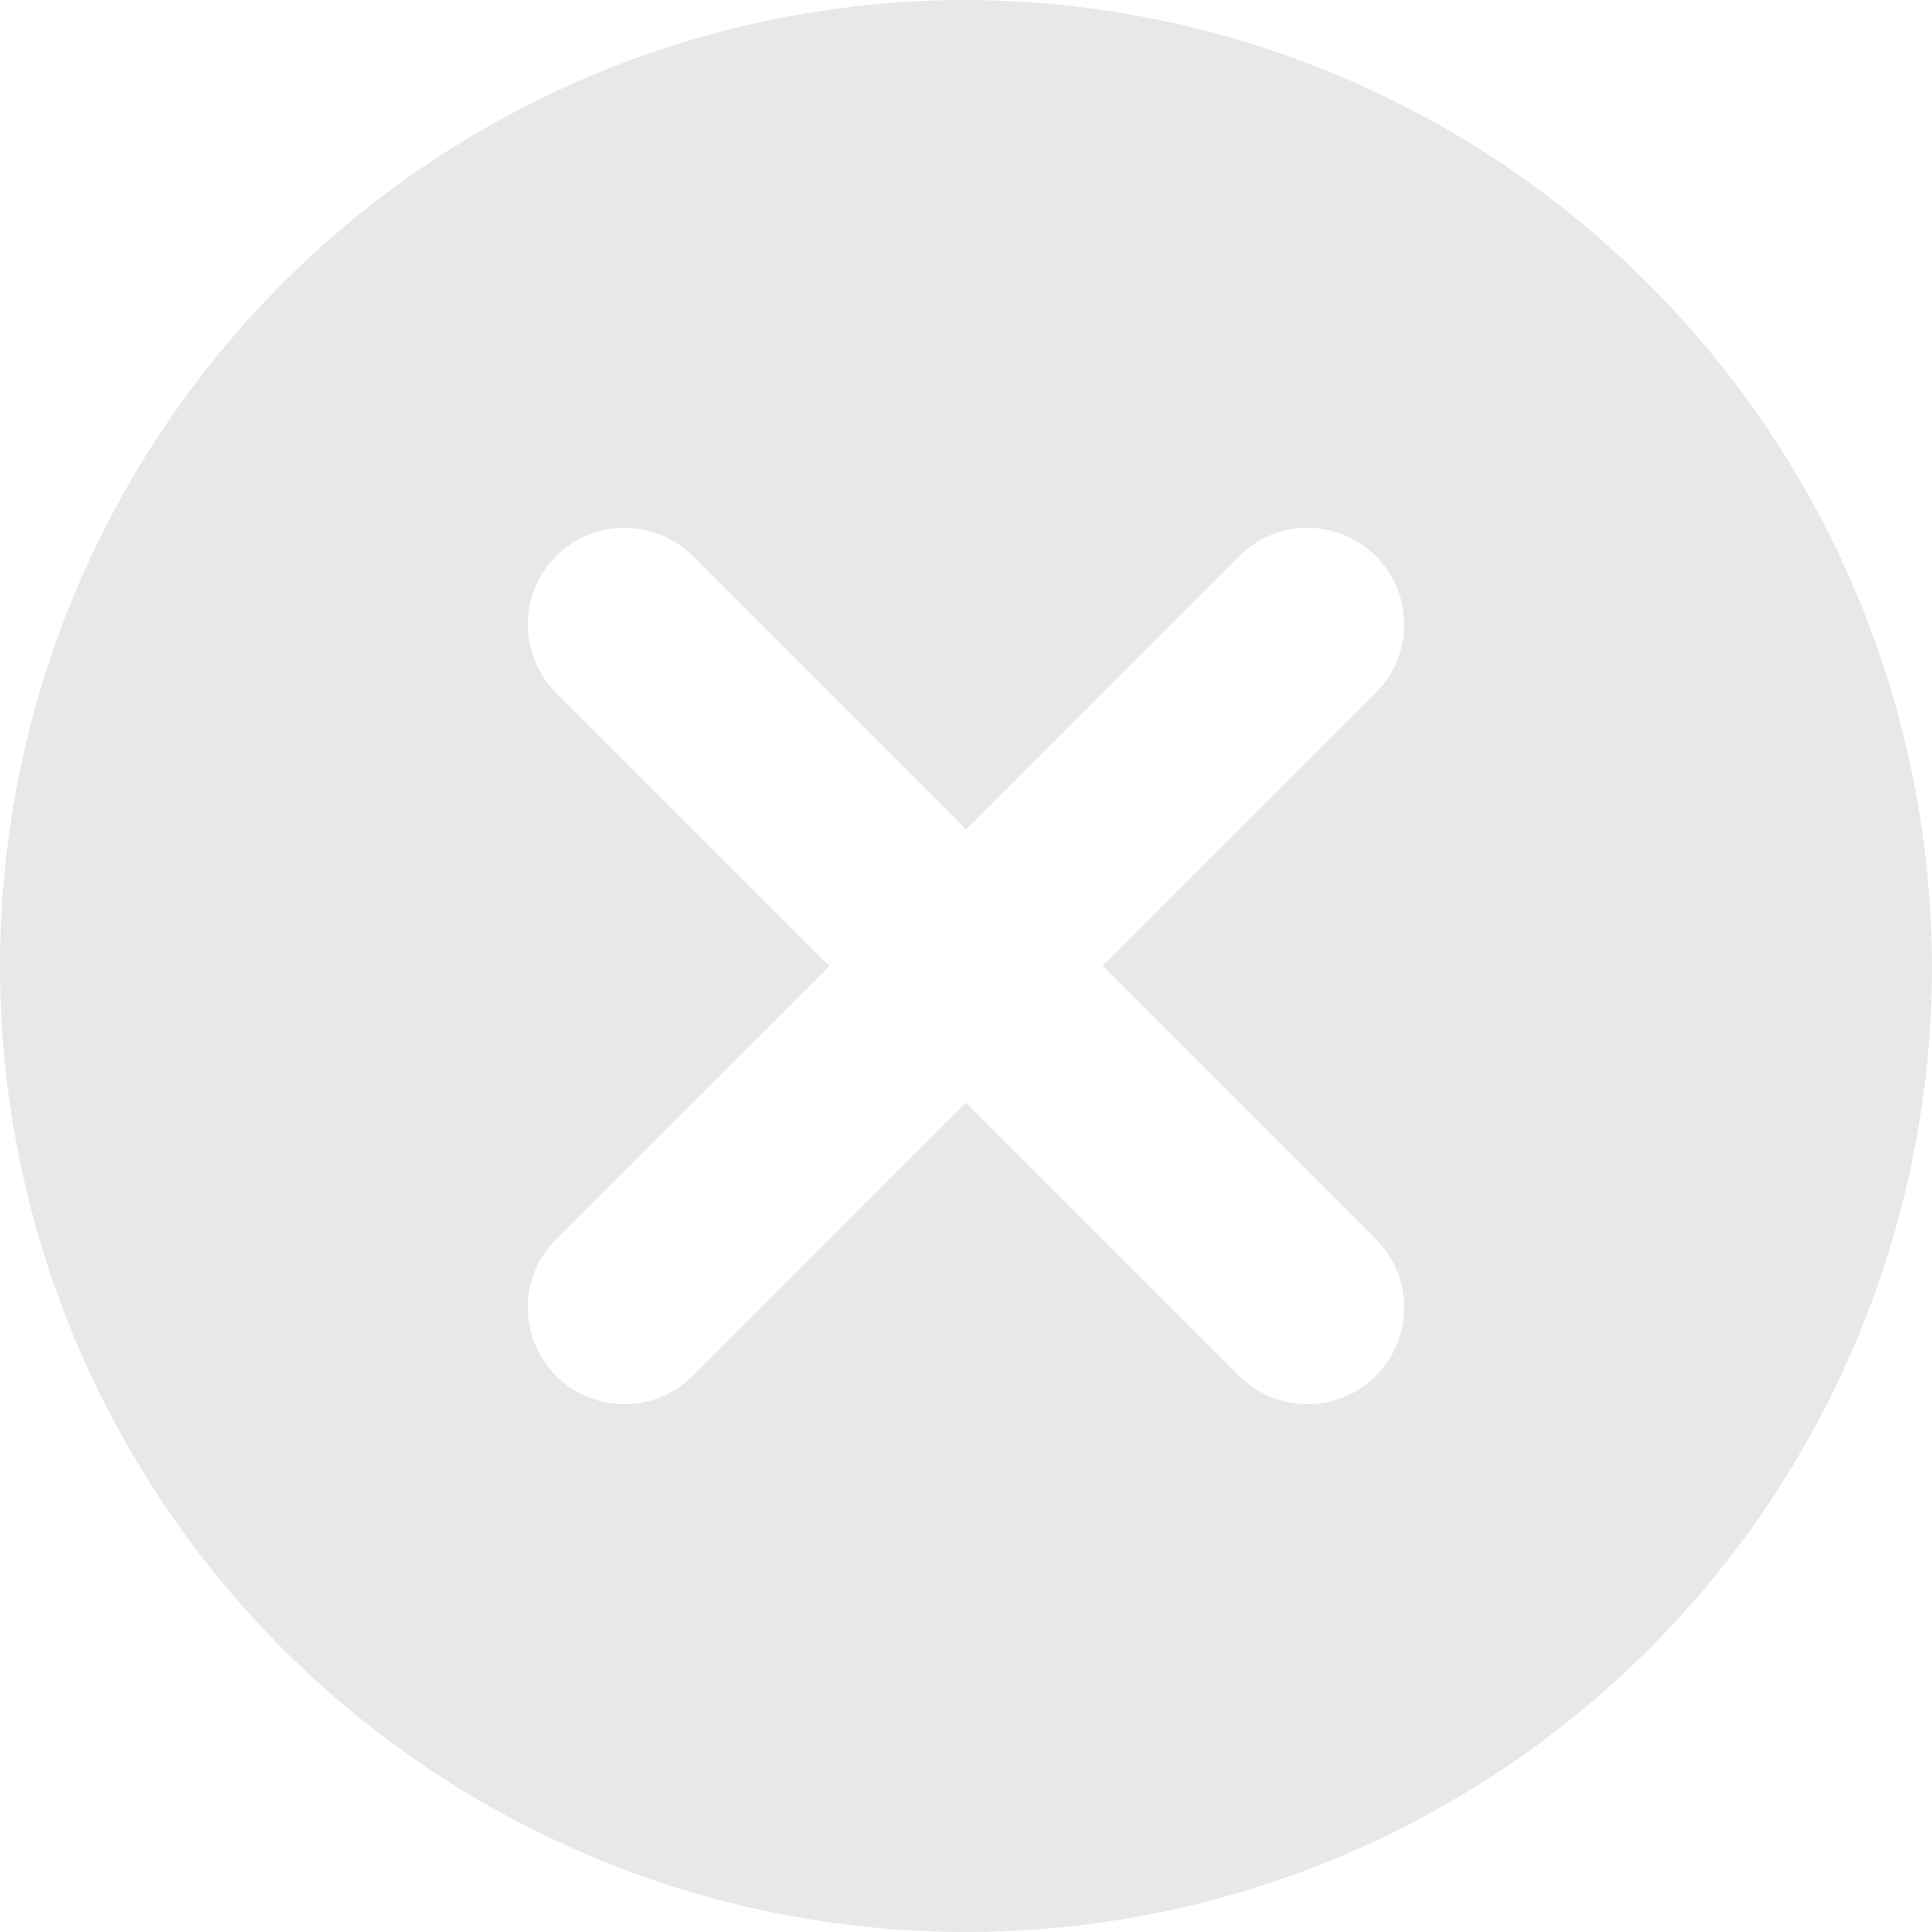<svg id="circle-error_2_" data-name="circle-error (2)" xmlns="http://www.w3.org/2000/svg" width="20" height="20" viewBox="0 0 20 20">
  <path id="Path_54" data-name="Path 54" d="M0,0H20V20H0Z" fill="none"/>
  <path id="Path_55" data-name="Path 55" d="M10,0A10,10,0,1,0,20,10,10.029,10.029,0,0,0,10,0ZM5.757,12.828,8.586,10,5.757,7.172A1,1,0,0,1,7.172,5.757L10,8.586l2.828-2.829a1,1,0,1,1,1.415,1.415L11.414,10l2.829,2.828a1,1,0,1,1-1.415,1.415L10,11.414,7.172,14.243a1,1,0,1,1-1.415-1.415Z" fill="#e8e8e8"/>
</svg>
